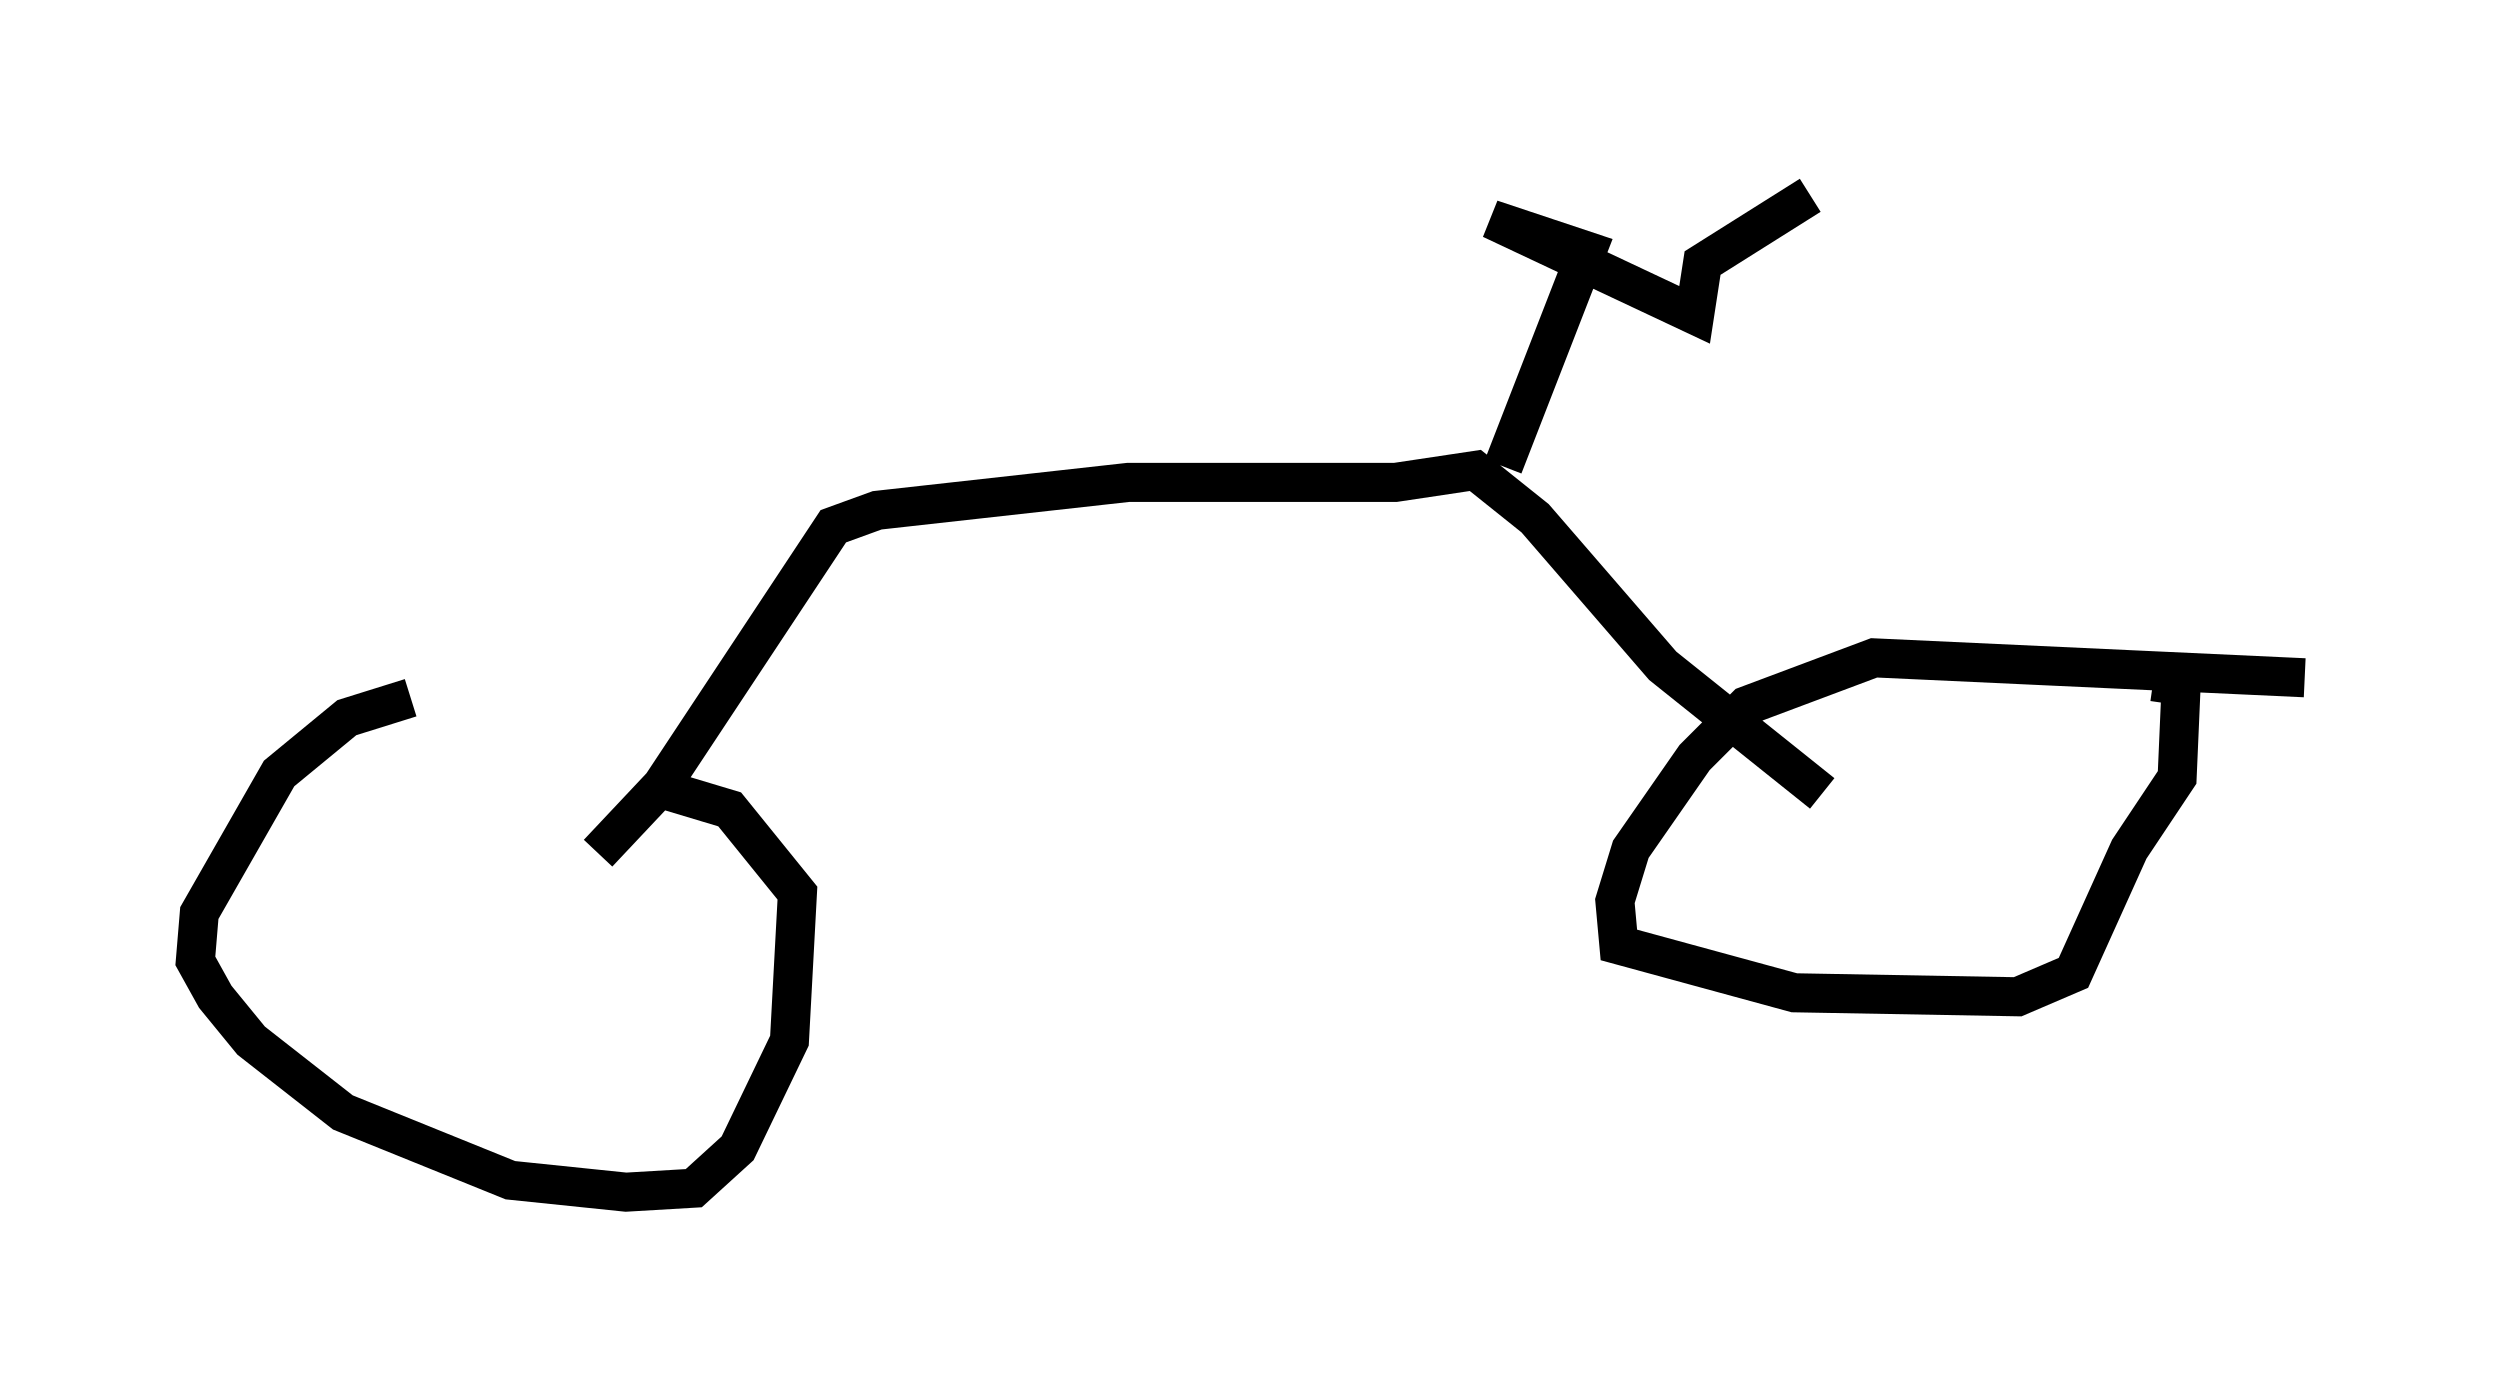 <?xml version="1.0" encoding="utf-8" ?>
<svg baseProfile="full" height="35.521" version="1.1" width="64.003" xmlns="http://www.w3.org/2000/svg" xmlns:ev="http://www.w3.org/2001/xml-events" xmlns:xlink="http://www.w3.org/1999/xlink"><defs /><rect fill="white" height="35.521" width="64.003" x="0" y="0" /><path d="M13.371, 17.965 m-2.858, -0.102 l-1.633, 0.51 -1.735, 1.429 l-2.042, 3.573 -0.102, 1.225 l0.51, 0.919 0.919, 1.123 l2.348, 1.838 4.288, 1.735 l2.96, 0.306 1.735, -0.102 l1.123, -1.021 1.327, -2.756 l0.204, -3.777 -1.735, -2.144 l-2.042, -0.613 m42.365, -2.756 l-11.025, -0.51 -3.267, 1.225 l-1.327, 1.327 -1.633, 2.348 l-0.408, 1.327 0.102, 1.123 l4.492, 1.225 5.717, 0.102 l1.429, -0.613 1.429, -3.165 l1.225, -1.838 0.102, -2.348 l-0.715, -0.102 m-39.813, 4.39 l1.633, -1.735 4.39, -6.635 l1.123, -0.408 6.431, -0.715 l6.84, 0.0 2.042, -0.306 l1.531, 1.225 3.267, 3.777 l4.083, 3.267 m-8.167, -8.371 l2.144, -5.513 -2.45, -0.817 l5.206, 2.45 0.204, -1.327 l2.756, -1.735 " fill="none" stroke="black" stroke-width="1" /></svg>